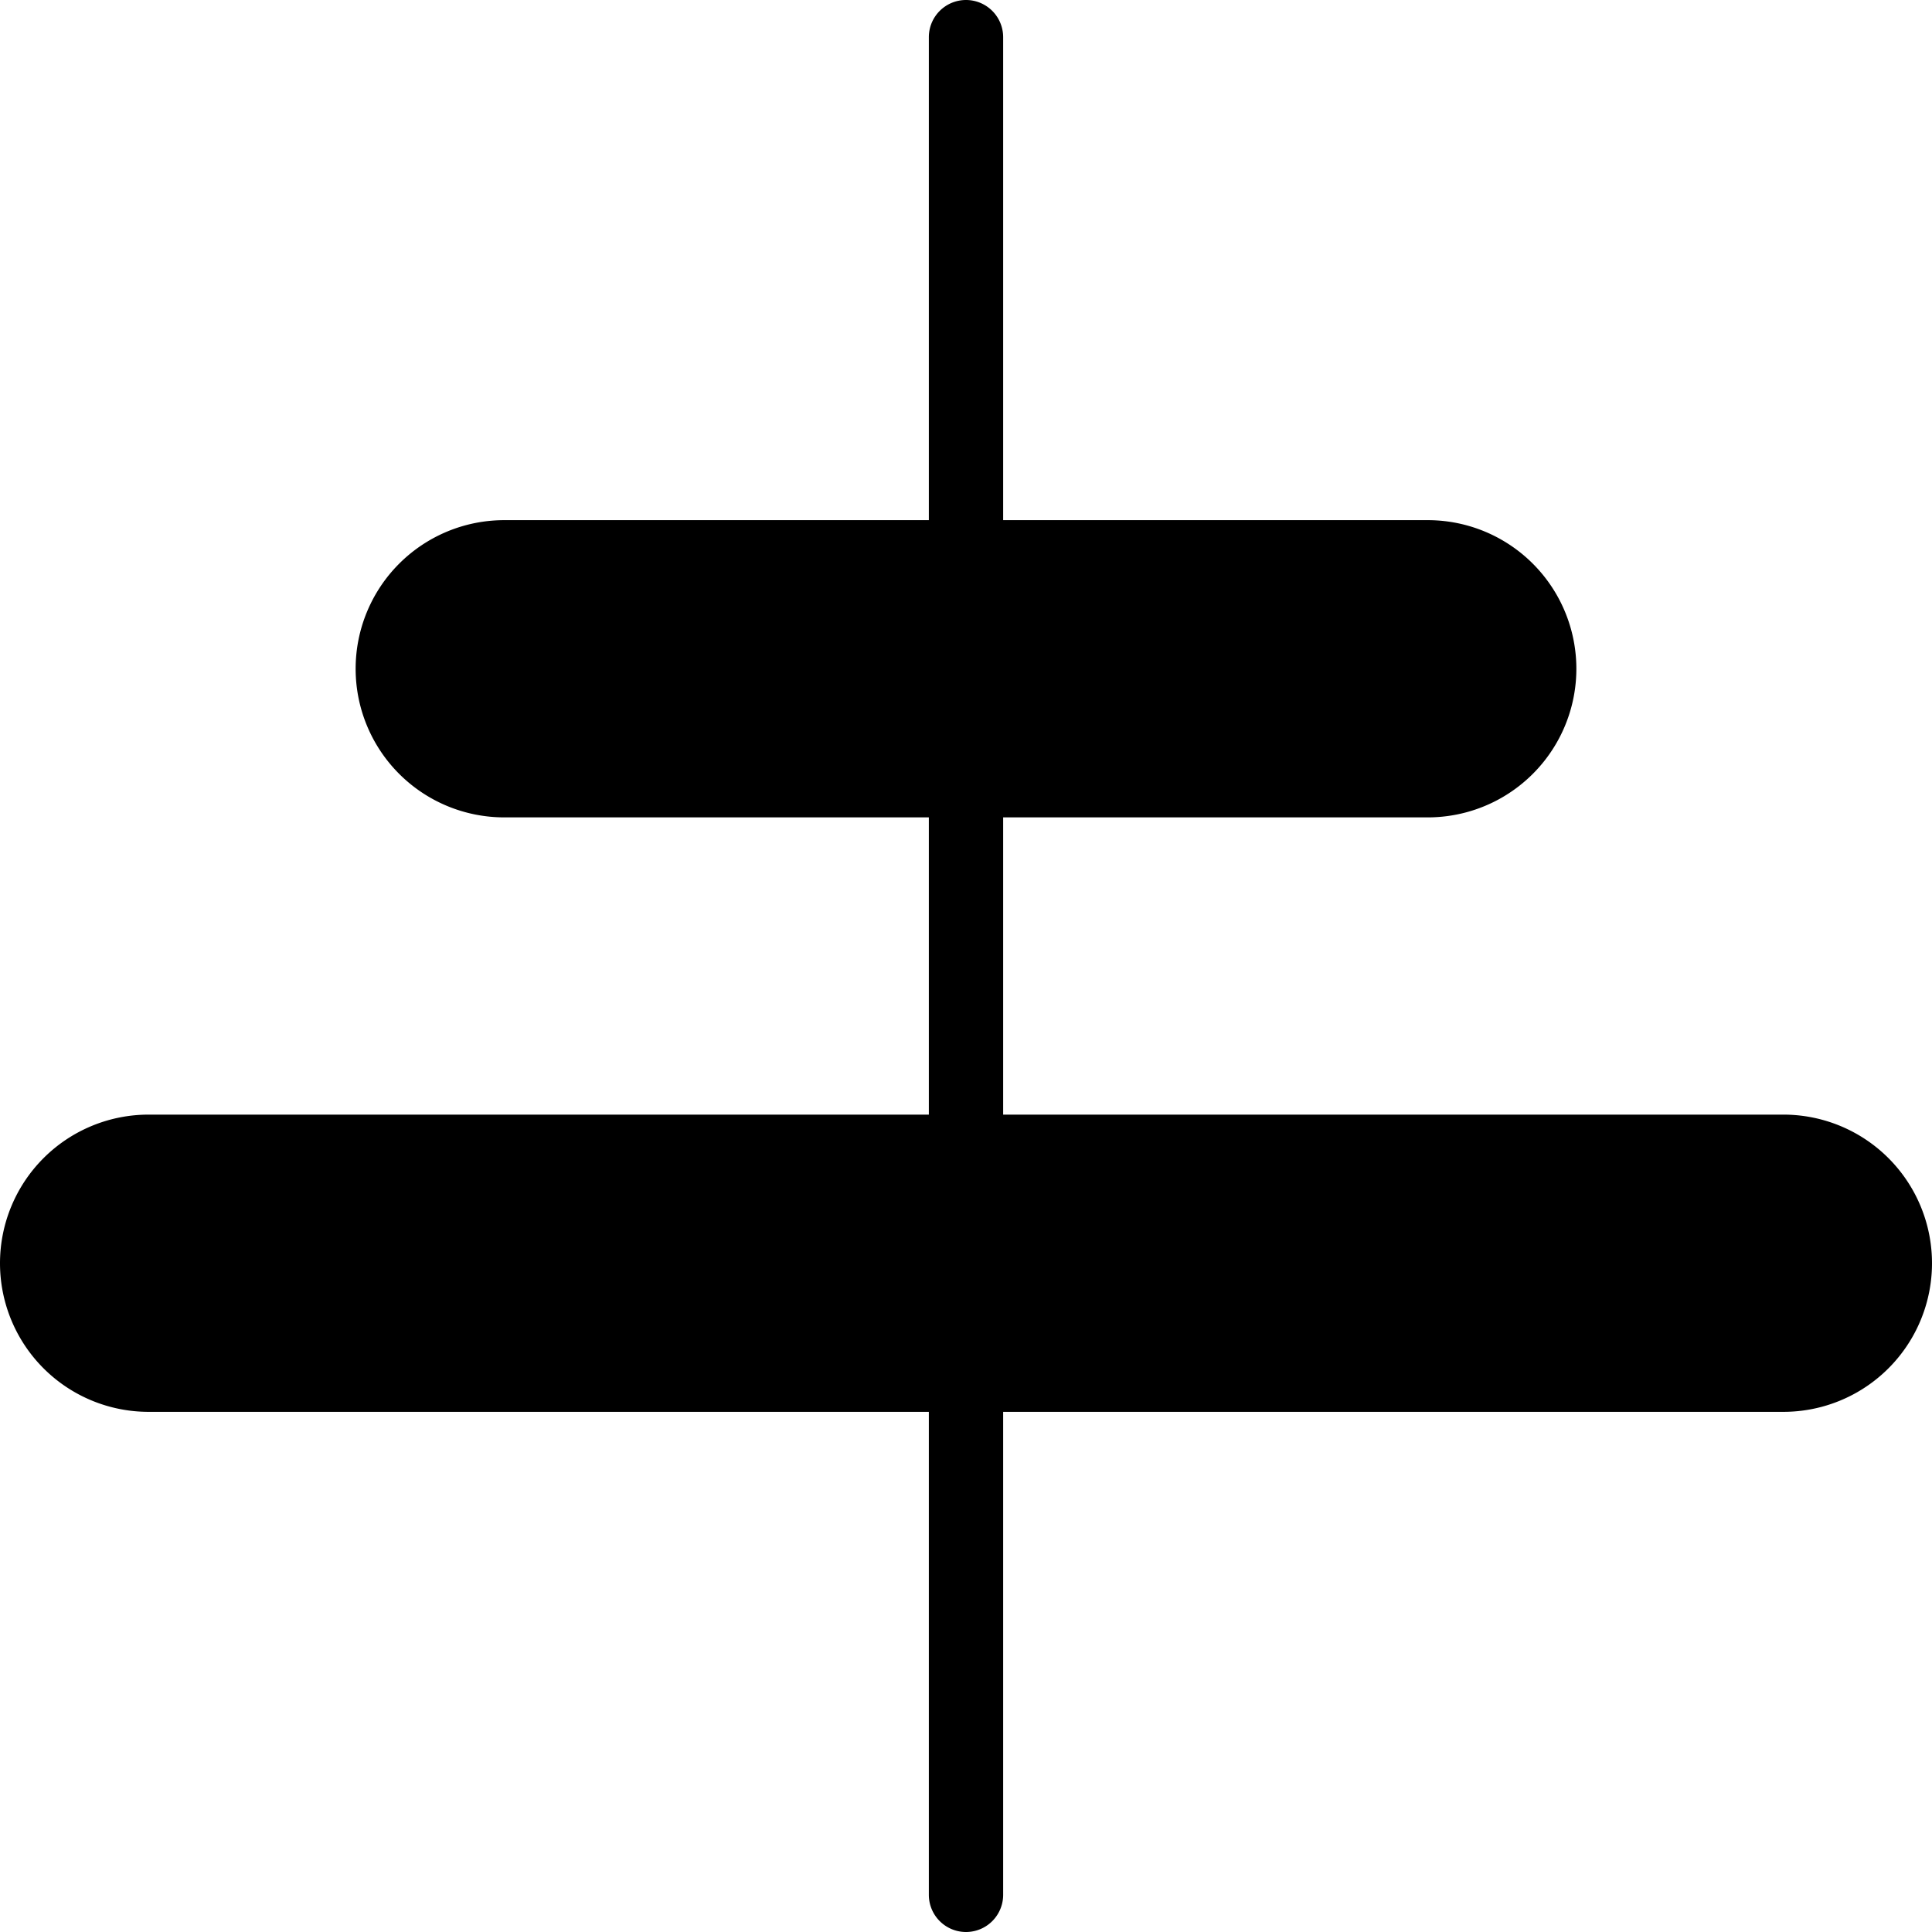 <svg data-tags="Layout,Object align" xmlns="http://www.w3.org/2000/svg" viewBox="0 0 13 13"><path d="M6.5 0a.25.25 0 0 1 .25.25v12.5a.25.25 0 0 1-.5 0V.25A.25.25 0 0 1 6.5 0z"/><path d="M13 8.5a1 1 0 0 1-1 1H1a1 1 0 0 1 0-2h11a1 1 0 0 1 1 1zm-2.393-4a1 1 0 0 1-1 1H3.393a1 1 0 0 1 0-2h6.214a1 1 0 0 1 1 1z"/></svg>
